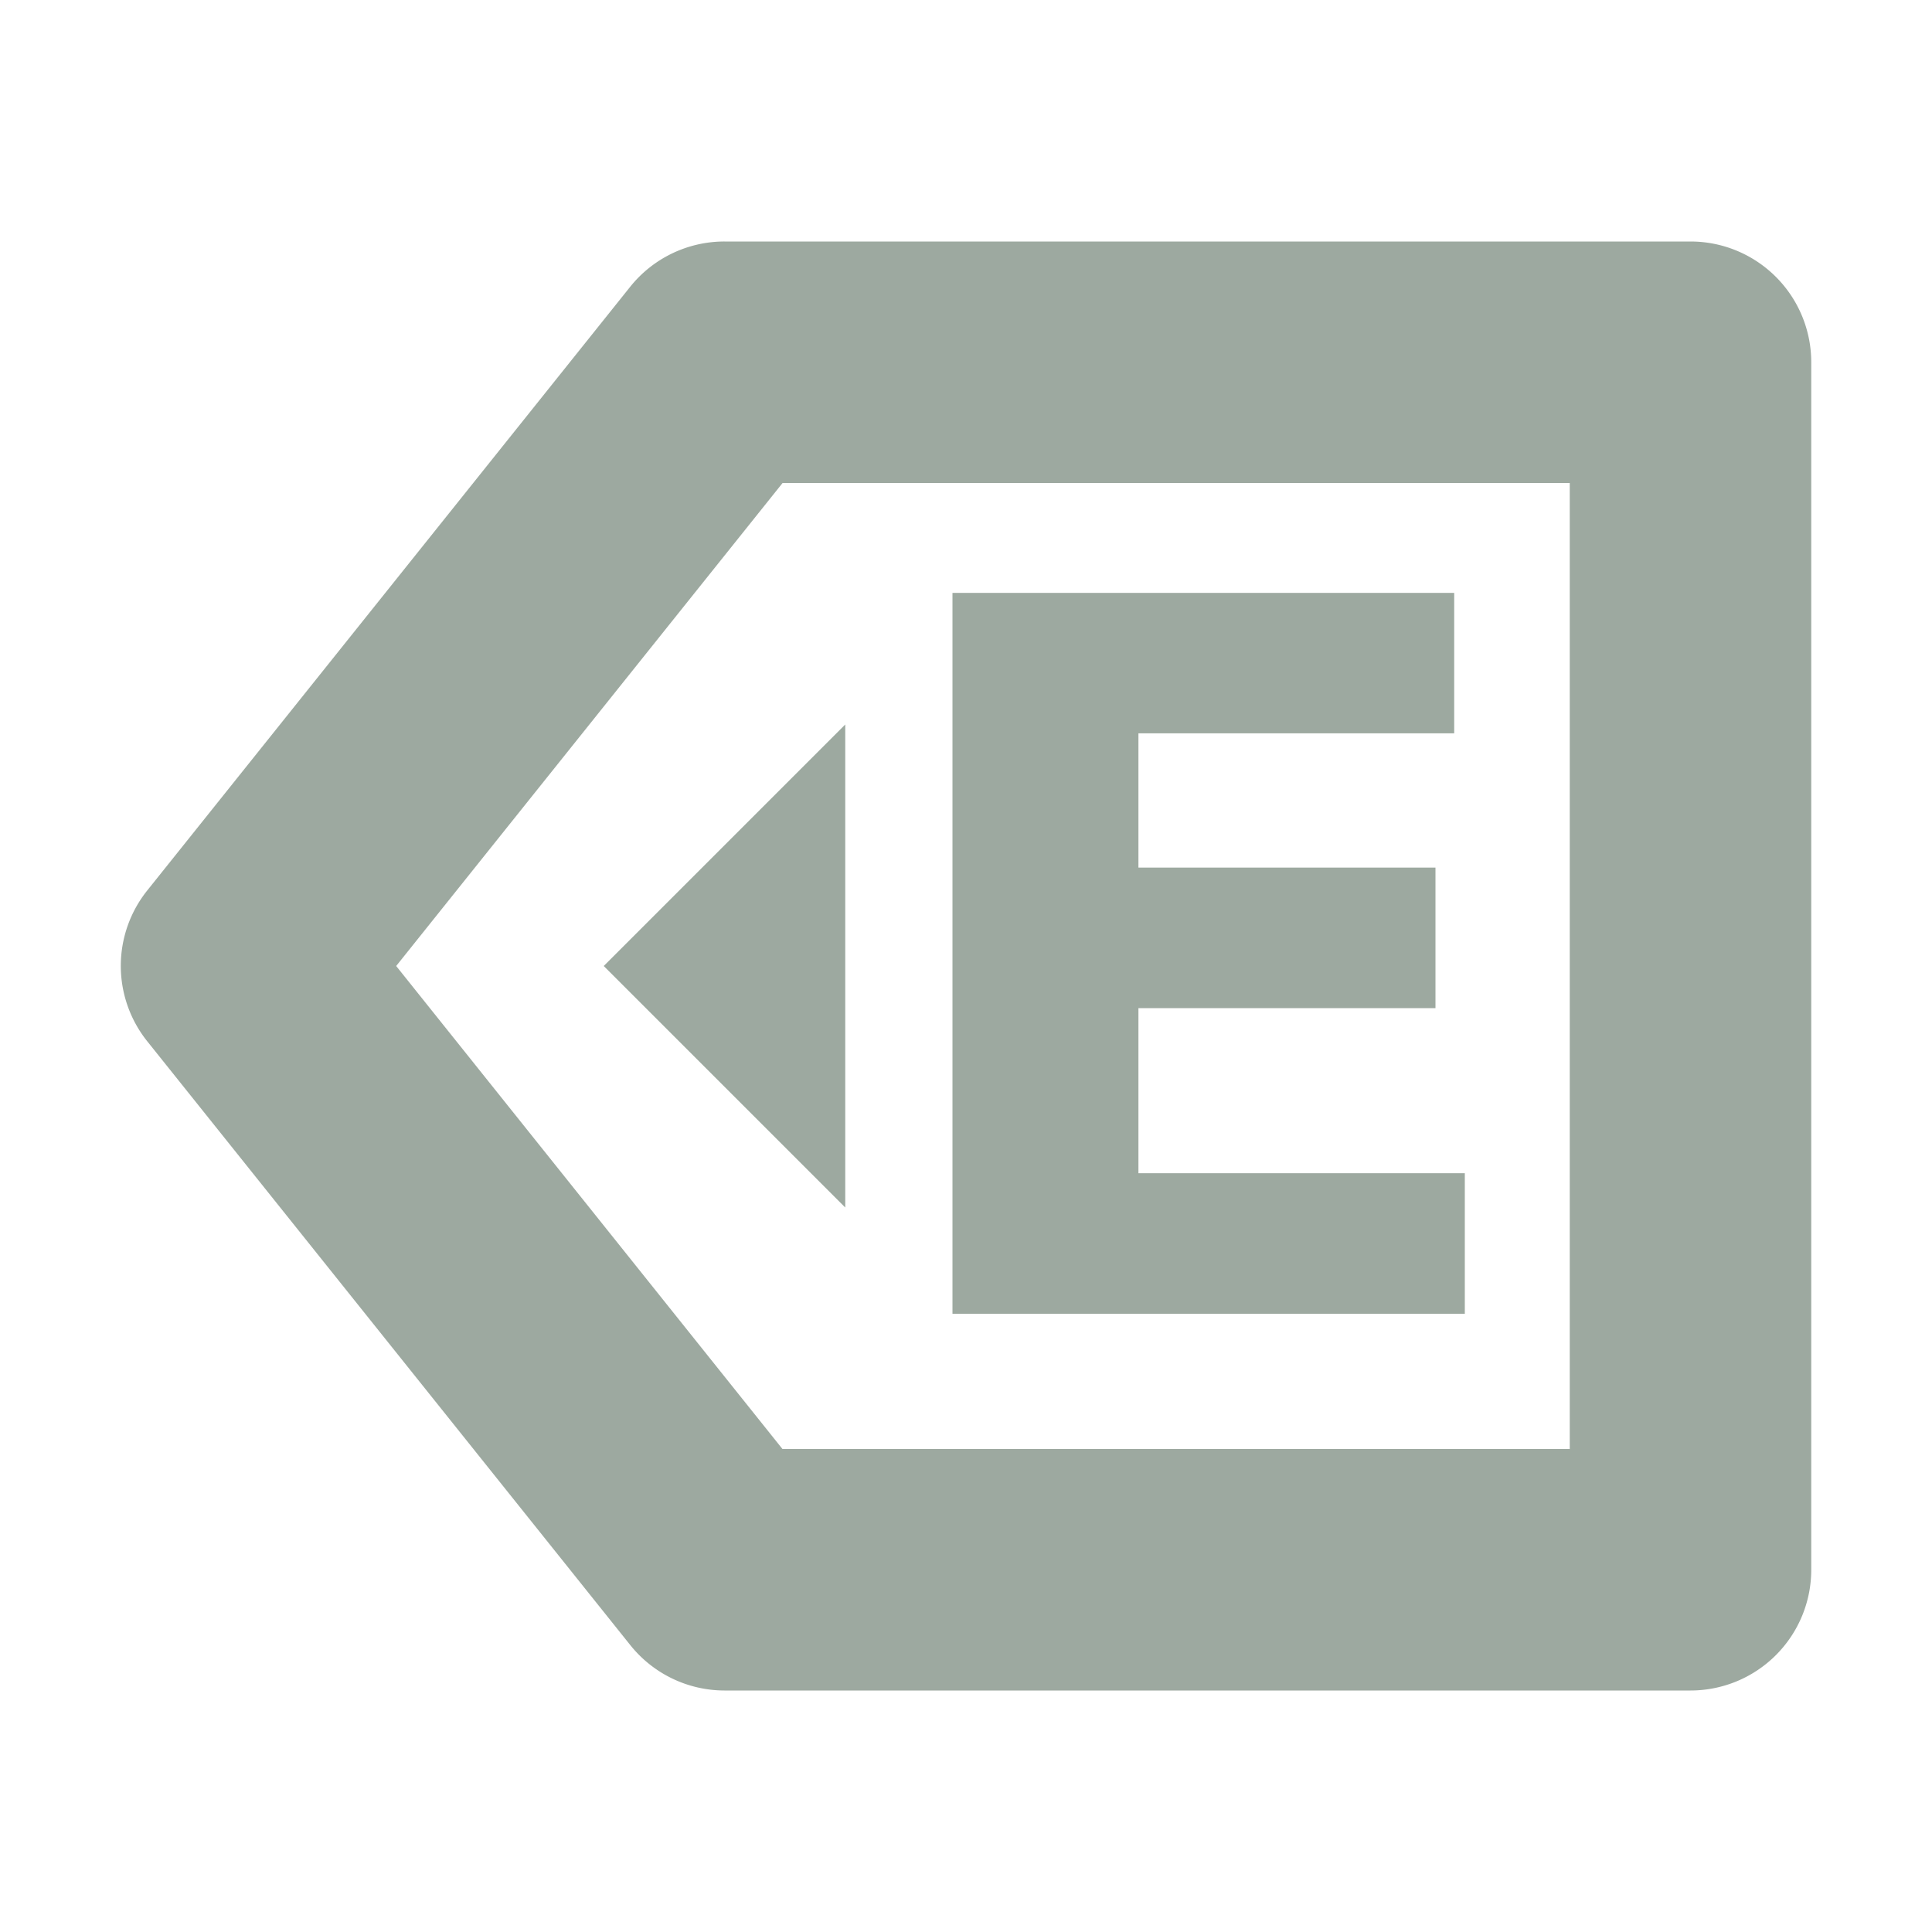 <svg height="16" viewBox="0 0 16 16" width="16" xmlns="http://www.w3.org/2000/svg"><path d="M14 14a1 1 0 0 0 1-1V3a1 1 0 0 0-1-1H6a1 1 0 0 0-.781.375l-4 5a1 1 0 0 0 0 1.248l4 5a1 1 0 0 0 .78.377h8zm-1-2H6.48L3.281 8l3.2-4H13zm-6-2V6L5 8zm.888-5.09h4.155v1.163H9.428v1.112h2.46v1.164h-2.46v1.367h2.703v1.164H7.888z" fill="#9DA9A0"/></svg>
